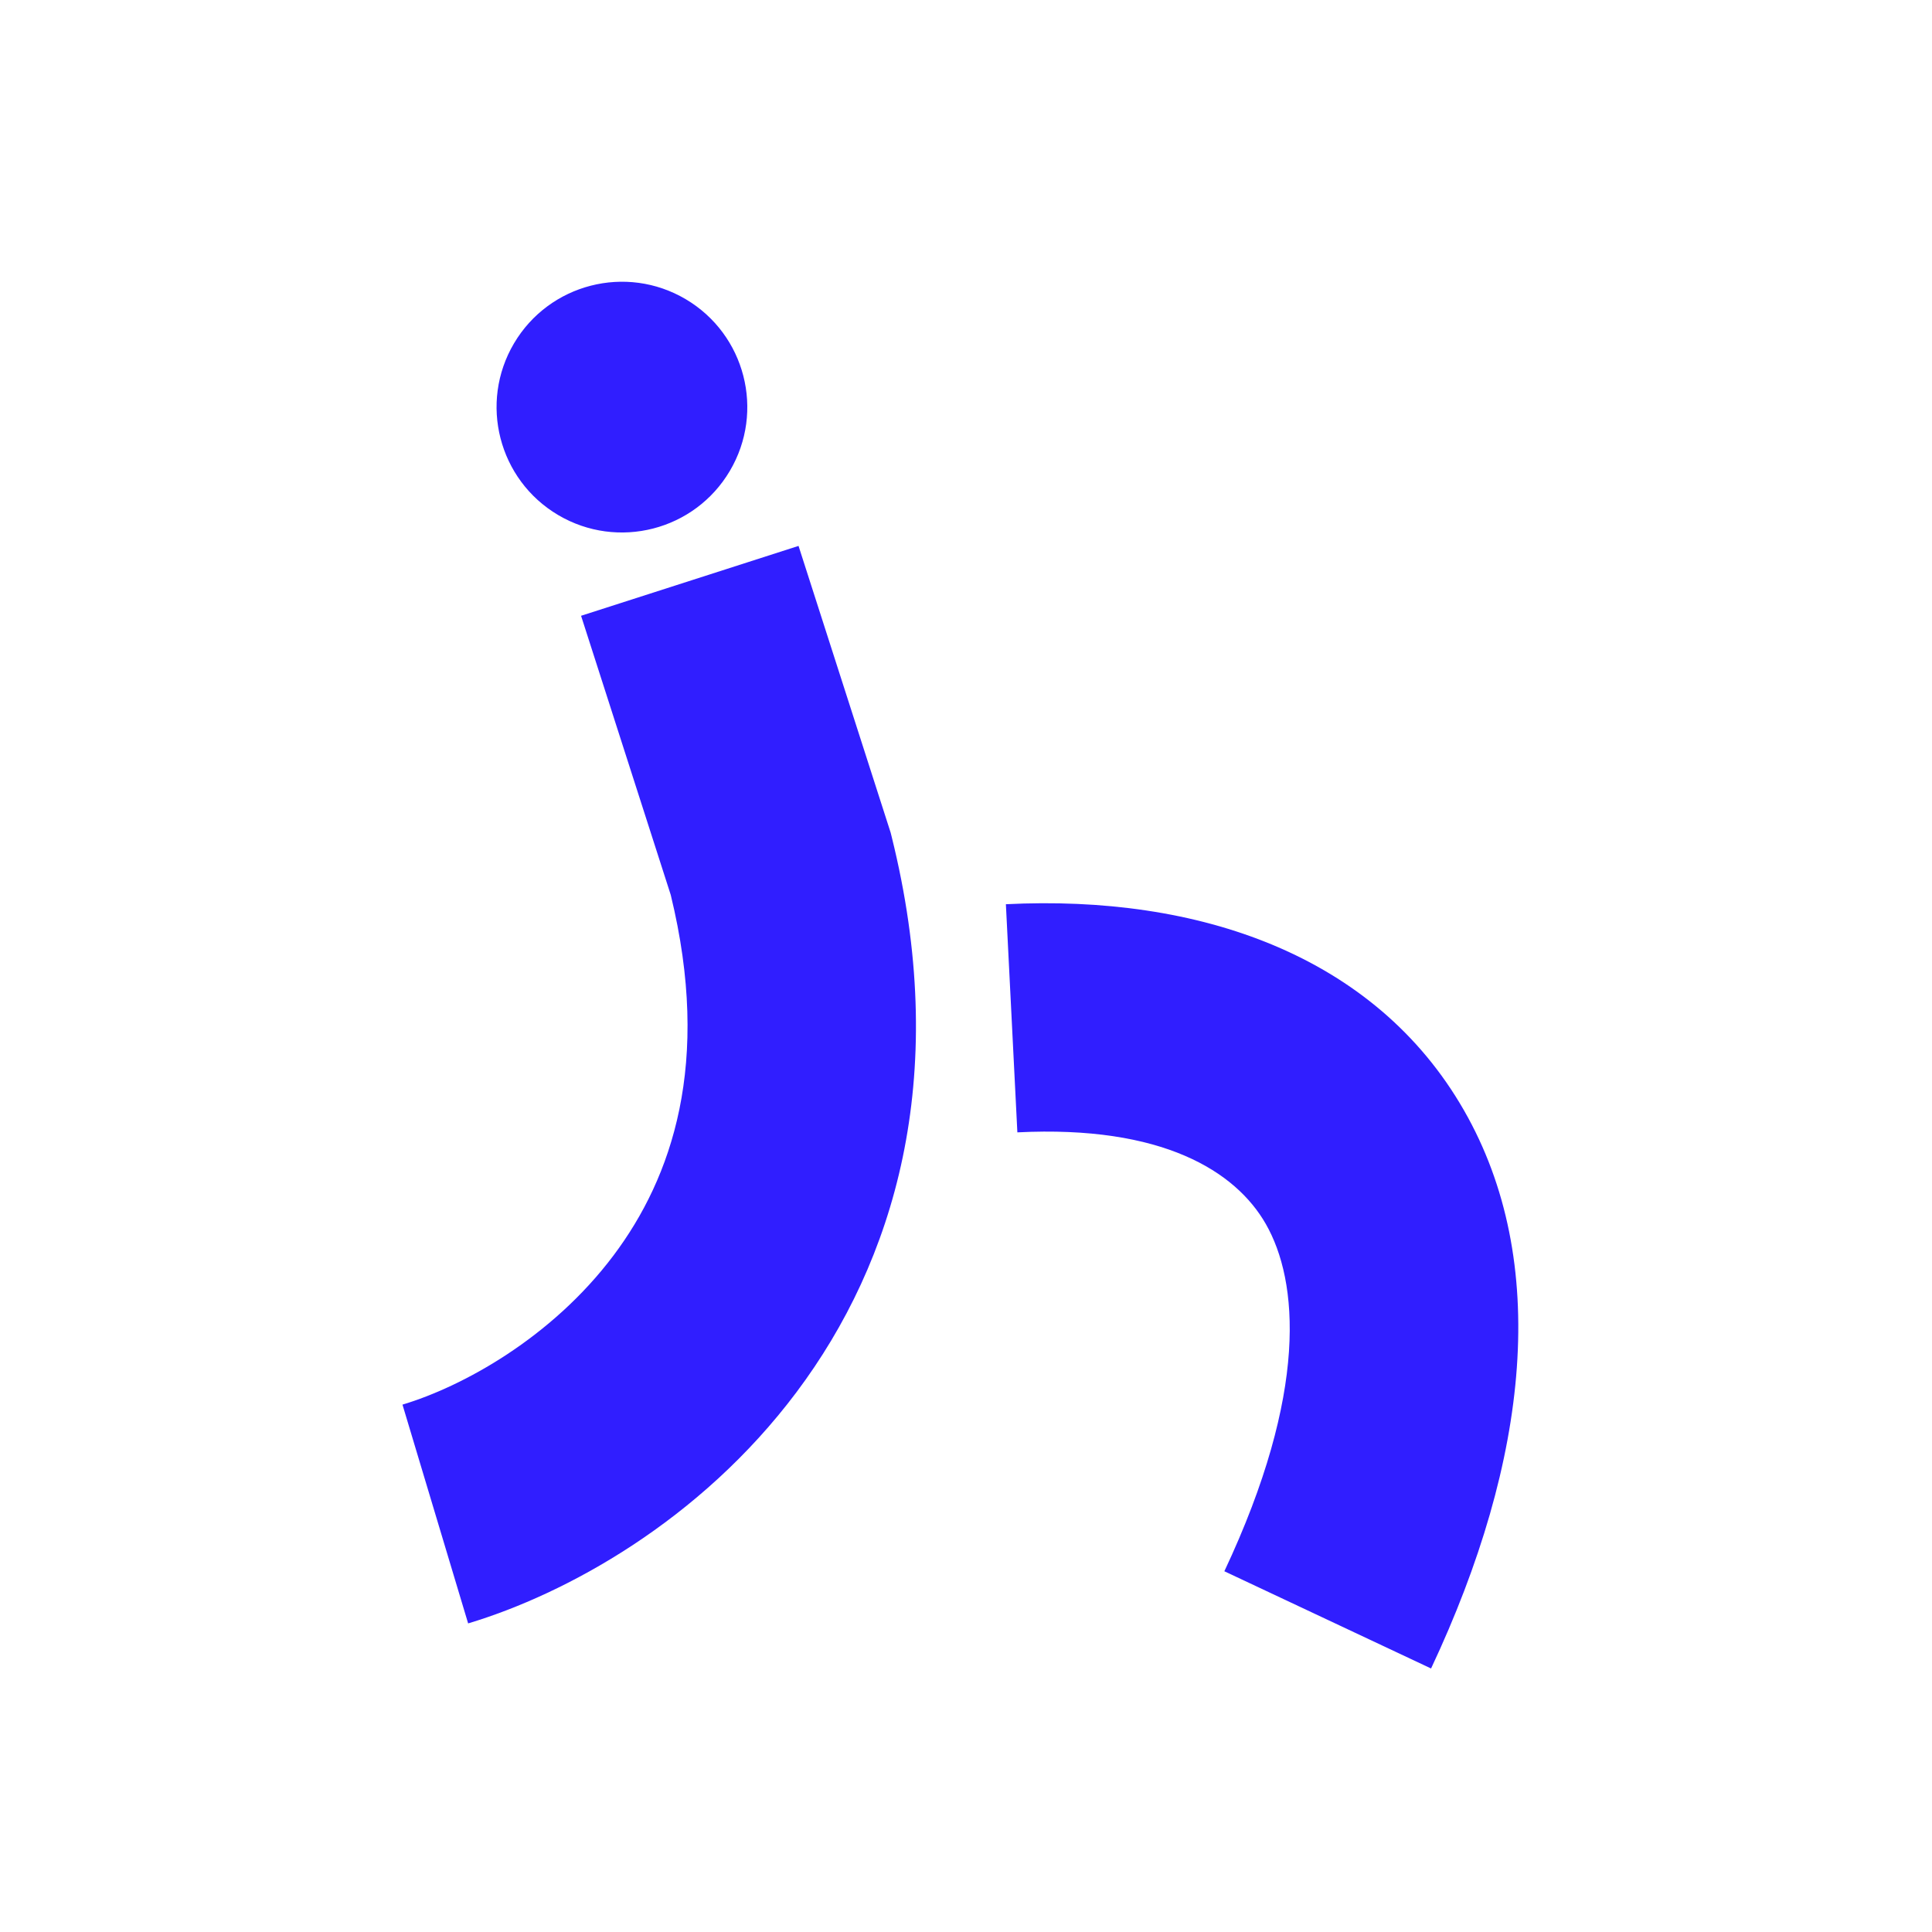 <svg width="121" height="121" viewBox="0 0 121 121" fill="none" xmlns="http://www.w3.org/2000/svg">
<path d="M62.998 56.631C75.062 56.024 86.103 59.8 91.686 69.536C97.108 78.993 95.782 91.411 89.627 104.496L76.681 98.407C81.965 87.174 81.32 80.221 79.274 76.652C77.389 73.364 72.812 70.461 63.717 70.919L62.998 56.631ZM55.781 52.148L55.839 52.379L56.006 53.07C59.42 67.553 56.049 78.974 49.877 87.201C43.833 95.258 35.438 99.837 29.319 101.673L25.207 87.971C28.942 86.85 34.537 83.809 38.433 78.616C42.078 73.757 44.578 66.594 42.008 56.047L36.392 38.566L50.012 34.19L55.781 52.148ZM32.193 21.502C34.4 17.77 39.214 16.532 42.946 18.738C46.679 20.945 47.916 25.76 45.71 29.492C43.504 33.225 38.689 34.462 34.956 32.256C31.224 30.049 29.987 25.235 32.193 21.502Z" fill="#301EFF"/>
</svg>

